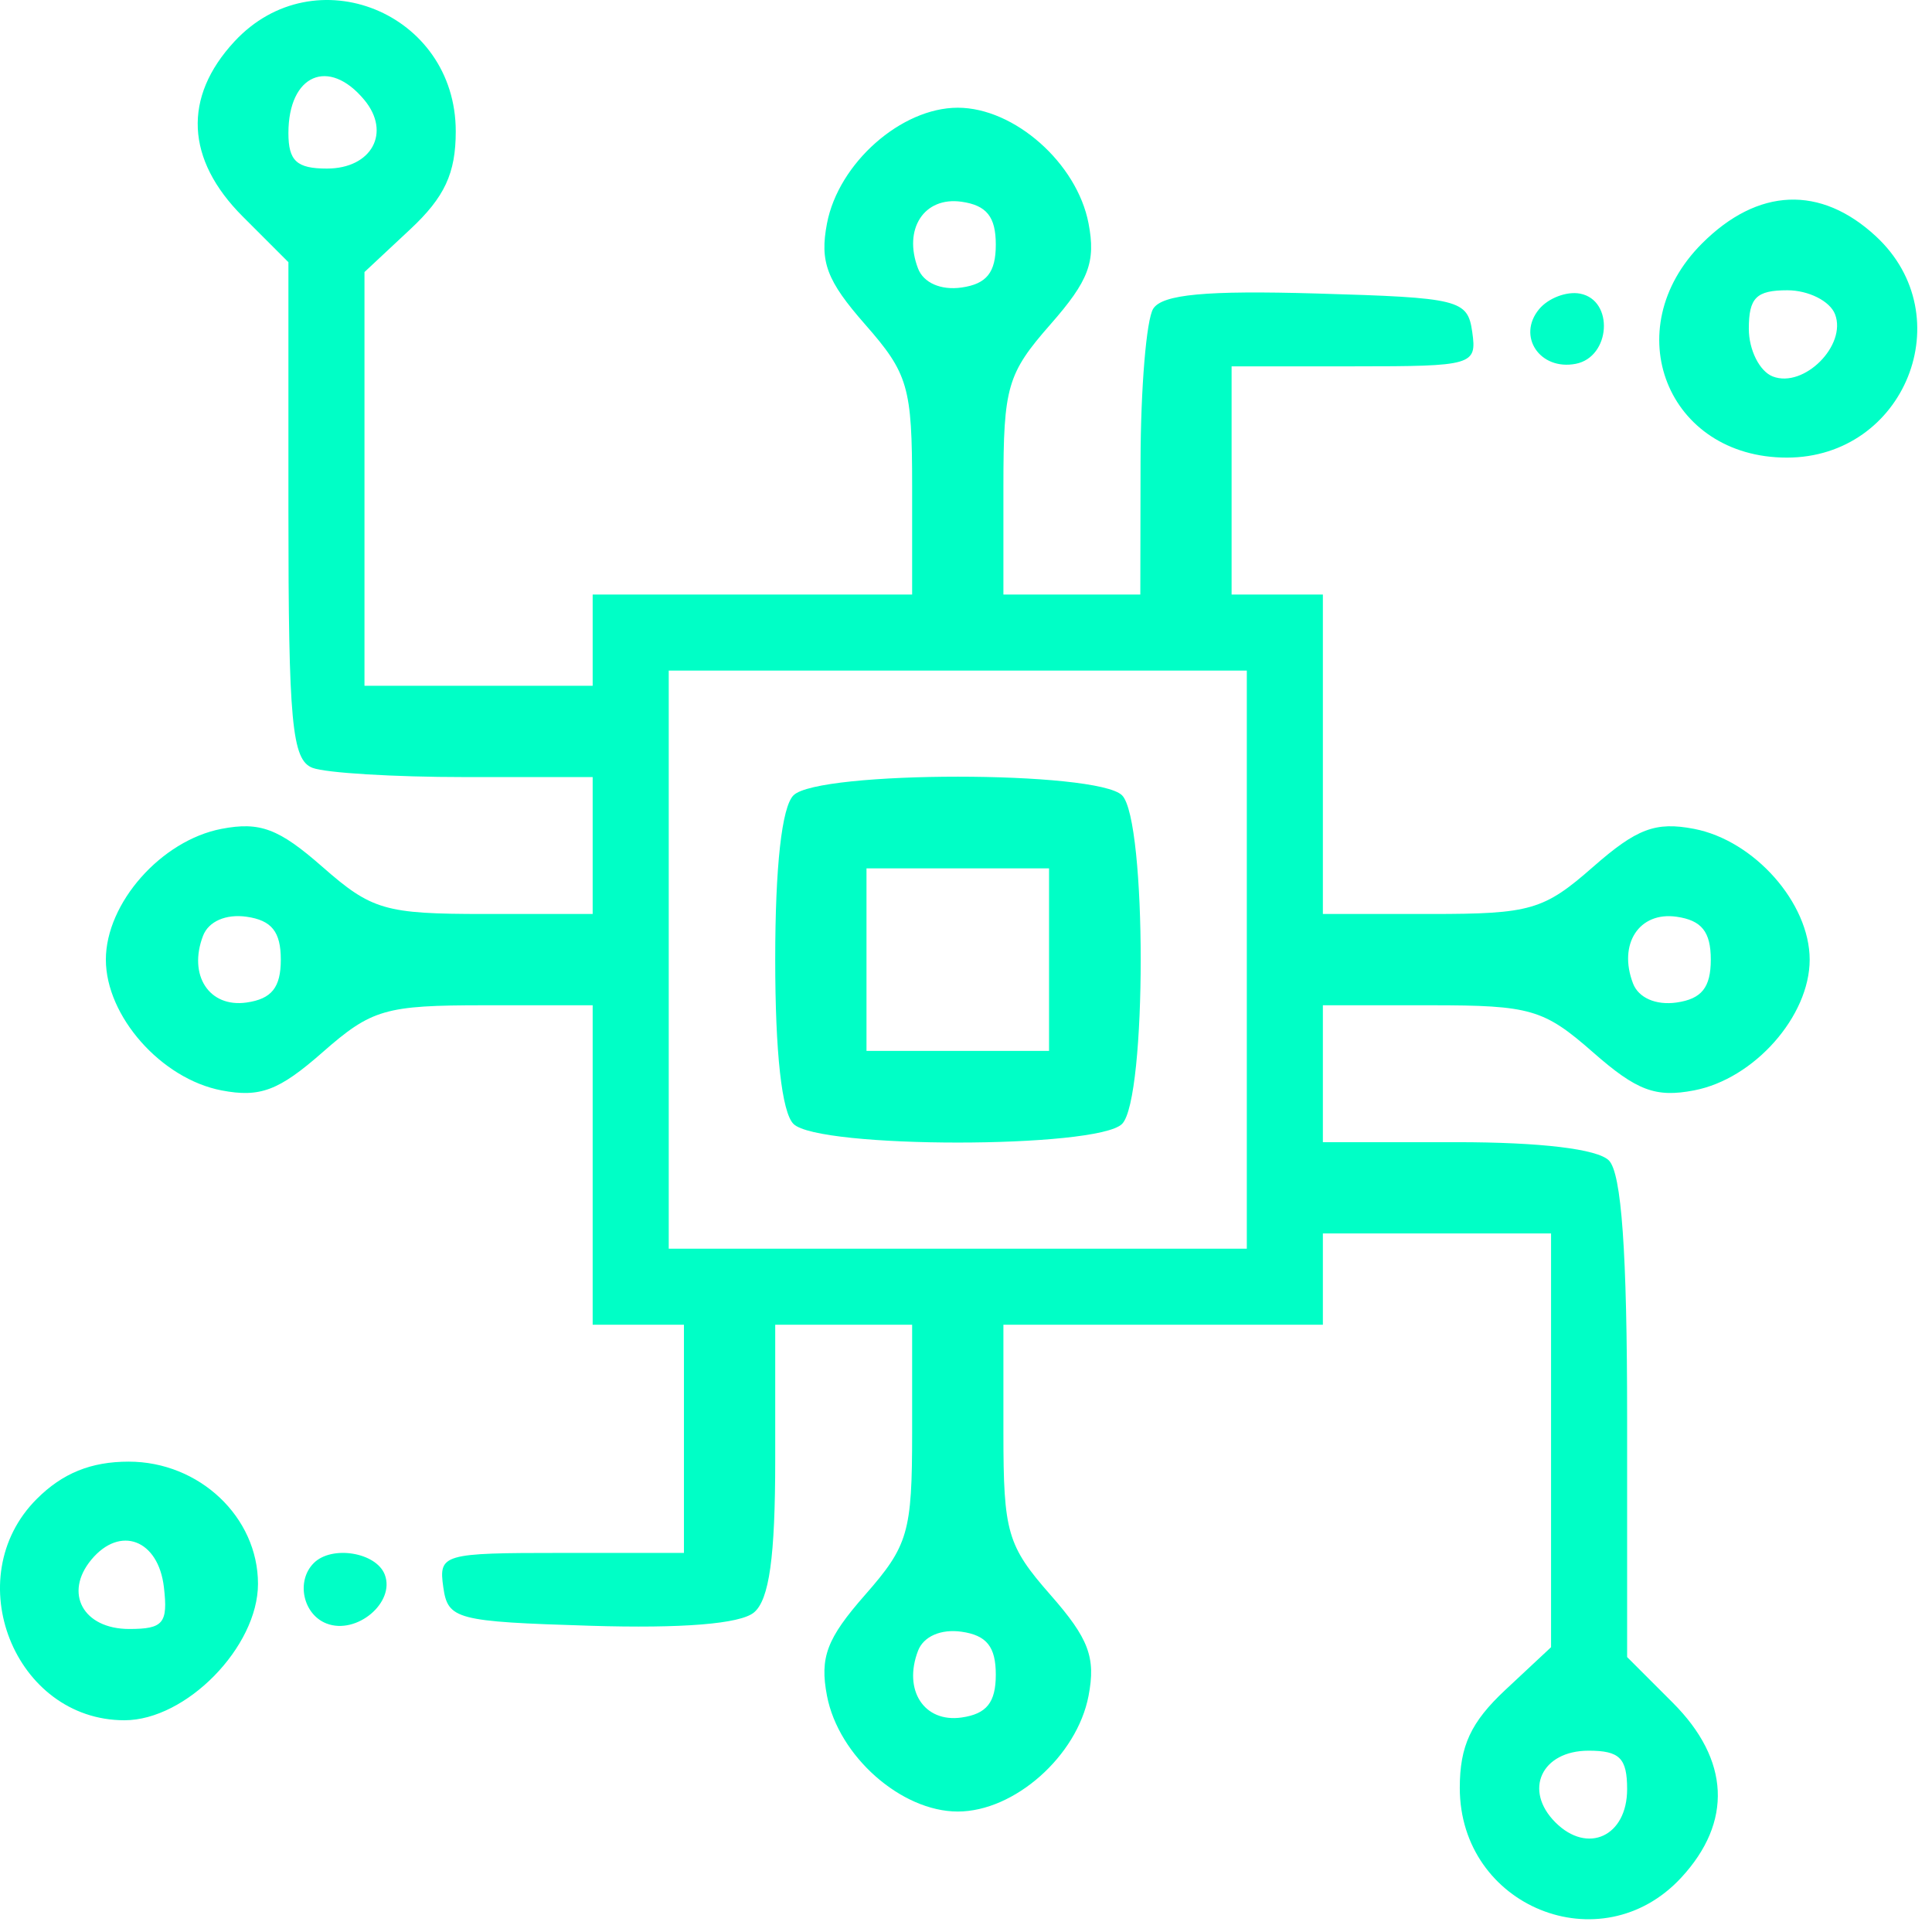 <svg width="127" height="127" viewBox="0 0 127 127" fill="none" xmlns="http://www.w3.org/2000/svg">
<path fill-rule="evenodd" clip-rule="evenodd" d="M15.959 14.235C12.207 10.483 12.012 6.394 15.411 2.727C20.672 -2.949 29.959 0.822 29.959 8.634C29.959 11.394 29.231 12.959 26.959 15.081L23.959 17.883V31.482V45.081H31.459H38.959V42.081V39.081H49.459H59.959V31.963C59.959 25.431 59.704 24.555 56.863 21.319C54.344 18.45 53.878 17.213 54.362 14.687C55.121 10.724 59.239 7.081 62.959 7.081C66.679 7.081 70.797 10.724 71.556 14.687C72.04 17.213 71.574 18.45 69.055 21.319C66.214 24.555 65.959 25.431 65.959 31.963V39.081H70.459H74.959L74.974 30.331C74.983 25.519 75.357 21.001 75.807 20.293C76.405 19.35 79.281 19.082 86.542 19.293C95.964 19.567 96.475 19.693 96.779 21.831C97.087 24.005 96.825 24.081 89.029 24.081H80.959V31.581V39.081H83.959H86.959V49.581V60.081H94.077C100.609 60.081 101.485 59.826 104.721 56.985C107.59 54.466 108.827 54 111.353 54.484C115.316 55.243 118.959 59.361 118.959 63.081C118.959 66.801 115.316 70.919 111.353 71.678C108.827 72.162 107.59 71.696 104.721 69.177C101.485 66.336 100.609 66.081 94.077 66.081H86.959V70.581V75.081H95.759C101.27 75.081 105.007 75.529 105.759 76.281C106.591 77.113 106.959 82.308 106.959 93.204V108.927L109.959 111.927C113.711 115.679 113.906 119.768 110.507 123.435C105.246 129.111 95.959 125.34 95.959 117.528C95.959 114.768 96.687 113.203 98.959 111.081L101.959 108.279V94.68V81.081H94.459H86.959V84.081V87.081H76.459H65.959V94.199C65.959 100.731 66.214 101.607 69.055 104.843C71.574 107.712 72.04 108.949 71.556 111.475C70.797 115.438 66.679 119.081 62.959 119.081C59.239 119.081 55.121 115.438 54.362 111.475C53.878 108.949 54.344 107.712 56.863 104.843C59.704 101.607 59.959 100.731 59.959 94.199V87.081H55.459H50.959V95.959C50.959 102.346 50.566 105.162 49.56 105.997C48.657 106.747 44.845 107.056 38.81 106.87C29.976 106.597 29.441 106.457 29.139 104.331C28.831 102.157 29.093 102.081 36.889 102.081H44.959V94.581V87.081H41.959H38.959V76.581V66.081H31.841C25.309 66.081 24.433 66.336 21.197 69.177C18.328 71.696 17.091 72.162 14.565 71.678C10.602 70.919 6.959 66.801 6.959 63.081C6.959 59.361 10.602 55.243 14.565 54.484C17.091 54 18.328 54.466 21.197 56.985C24.433 59.826 25.309 60.081 31.841 60.081H38.959V55.581V51.081H30.541C25.911 51.081 21.411 50.808 20.541 50.474C19.188 49.955 18.959 47.507 18.959 33.551V17.235L15.959 14.235ZM21.49 11.081C24.436 11.081 25.727 8.711 23.948 6.568C21.608 3.748 18.959 4.905 18.959 8.748C18.959 10.578 19.505 11.081 21.49 11.081ZM63.205 18.901C64.857 18.666 65.459 17.914 65.459 16.081C65.459 14.248 64.857 13.496 63.205 13.261C60.747 12.912 59.352 15.056 60.348 17.651C60.709 18.593 61.852 19.093 63.205 18.901ZM117.459 30.081C109.586 30.081 106.243 21.643 111.882 16.004C115.555 12.331 119.674 12.161 123.313 15.533C128.965 20.771 125.219 30.081 117.459 30.081ZM103.579 23.916C101.222 24.37 99.701 22.097 101.174 20.322C101.78 19.592 102.991 19.133 103.867 19.302C106.112 19.734 105.879 23.473 103.579 23.916ZM116.537 24.749C118.579 25.533 121.411 22.701 120.627 20.659C120.294 19.791 118.883 19.081 117.49 19.081C115.449 19.081 114.959 19.571 114.959 21.612C114.959 23.005 115.669 24.416 116.537 24.749ZM81.959 82.081V63.081V44.081H62.959H43.959V63.081V82.081H62.959H81.959ZM50.959 63.081C50.959 56.948 51.392 53.048 52.159 52.281C53.793 50.647 72.125 50.647 73.759 52.281C75.393 53.915 75.393 72.247 73.759 73.881C72.125 75.515 53.793 75.515 52.159 73.881C51.392 73.114 50.959 69.214 50.959 63.081ZM68.959 69.081V63.081V57.081H62.959H56.959V63.081V69.081H62.959H68.959ZM16.205 65.901C17.857 65.666 18.459 64.914 18.459 63.081C18.459 61.248 17.857 60.496 16.205 60.261C14.852 60.069 13.709 60.569 13.348 61.511C12.352 64.106 13.747 66.25 16.205 65.901ZM110.205 65.901C111.857 65.666 112.459 64.914 112.459 63.081C112.459 61.248 111.857 60.496 110.205 60.261C107.747 59.912 106.352 62.056 107.348 64.651C107.709 65.593 108.852 66.093 110.205 65.901ZM8.182 113.081C0.953 113.081 -2.763 103.712 2.414 98.536C4.108 96.841 5.98 96.081 8.459 96.081C13.103 96.081 16.959 99.725 16.959 104.112C16.959 108.258 12.239 113.081 8.182 113.081ZM8.494 107.081C10.736 107.081 11.049 106.706 10.775 104.34C10.414 101.206 7.895 100.248 6.005 102.525C4.18 104.725 5.467 107.081 8.494 107.081ZM21.472 106.724C19.914 106.127 19.446 103.927 20.626 102.748C21.809 101.564 24.729 102.039 25.293 103.508C25.994 105.337 23.446 107.482 21.472 106.724ZM63.205 112.901C64.857 112.666 65.459 111.914 65.459 110.081C65.459 108.248 64.857 107.496 63.205 107.261C61.852 107.069 60.709 107.569 60.348 108.511C59.352 111.106 60.747 113.25 63.205 112.901ZM102.245 119.795C104.362 121.912 106.959 120.71 106.959 117.612C106.959 115.571 106.469 115.081 104.428 115.081C101.33 115.081 100.128 117.678 102.245 119.795Z" fill="#00FFC6"/>
</svg>
